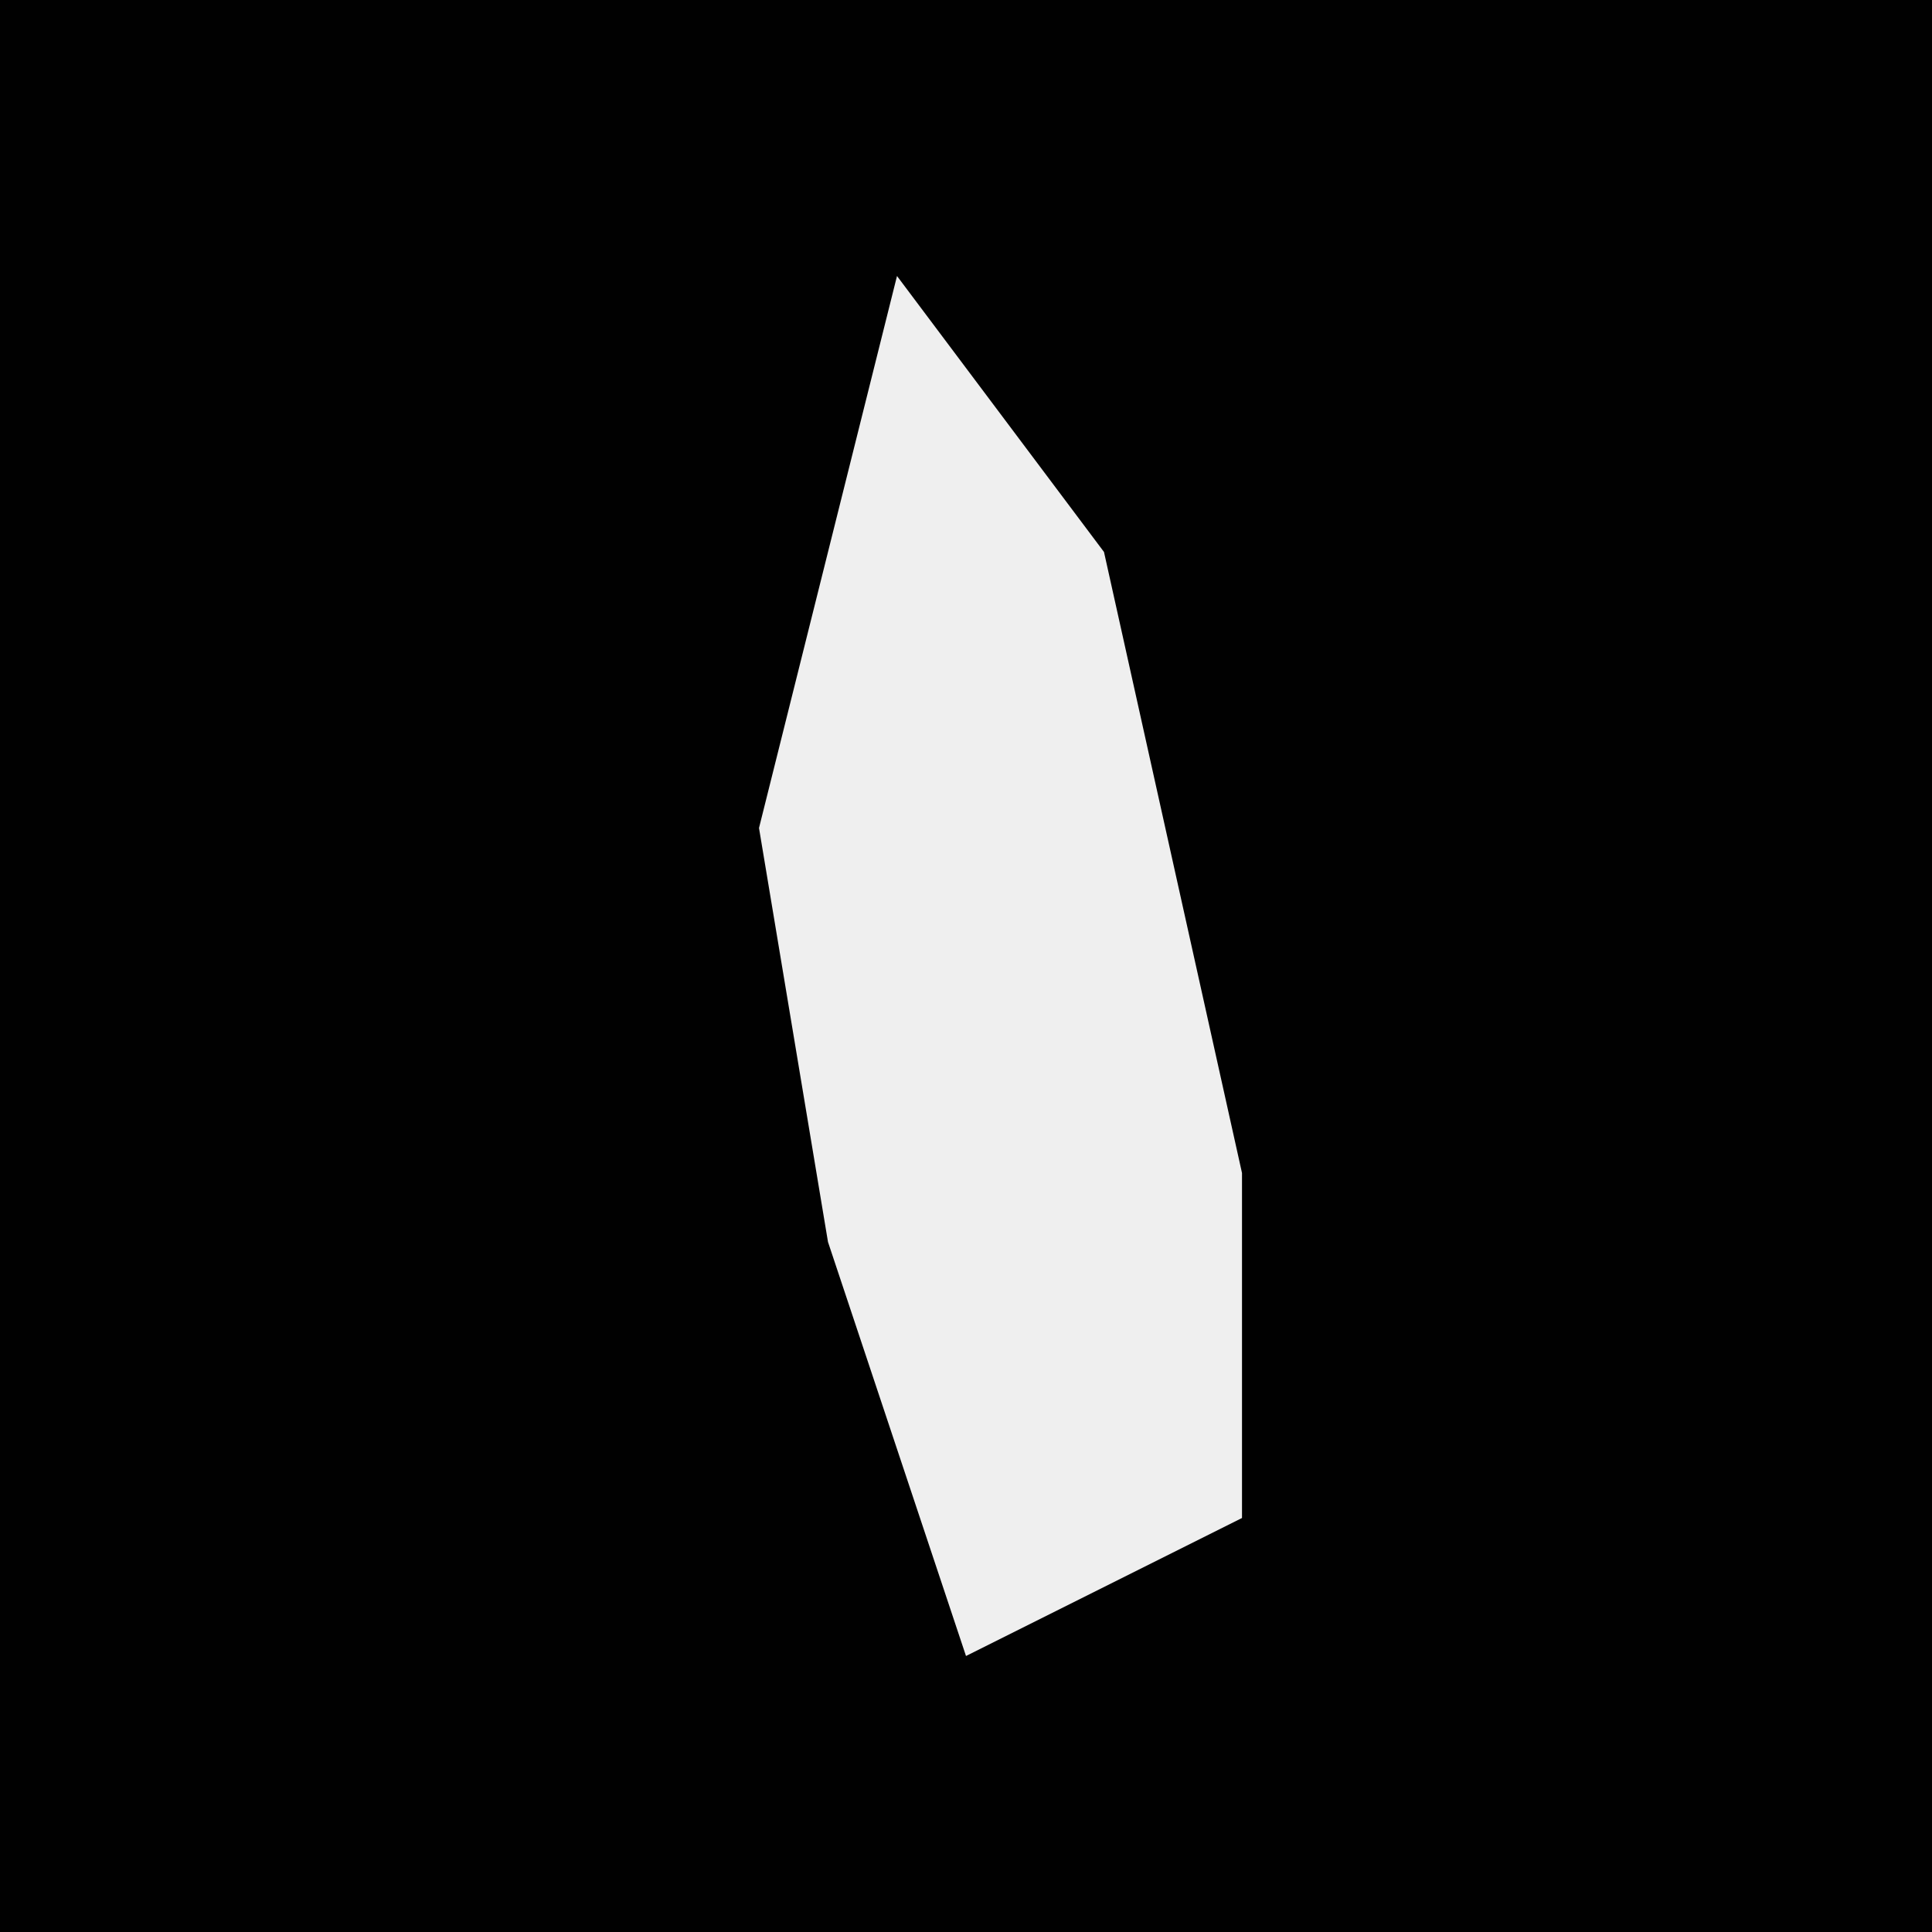 <?xml version="1.0" encoding="UTF-8"?>
<svg version="1.1" xmlns="http://www.w3.org/2000/svg" width="28" height="28">
<path d="M0,0 L28,0 L28,28 L0,28 Z " fill="#010101" transform="translate(0,0)"/>
<path d="M0,0 L3,4 L5,13 L5,18 L1,20 L-1,14 L-2,8 Z " fill="#EFEFEF" transform="translate(13,4)"/>
</svg>
